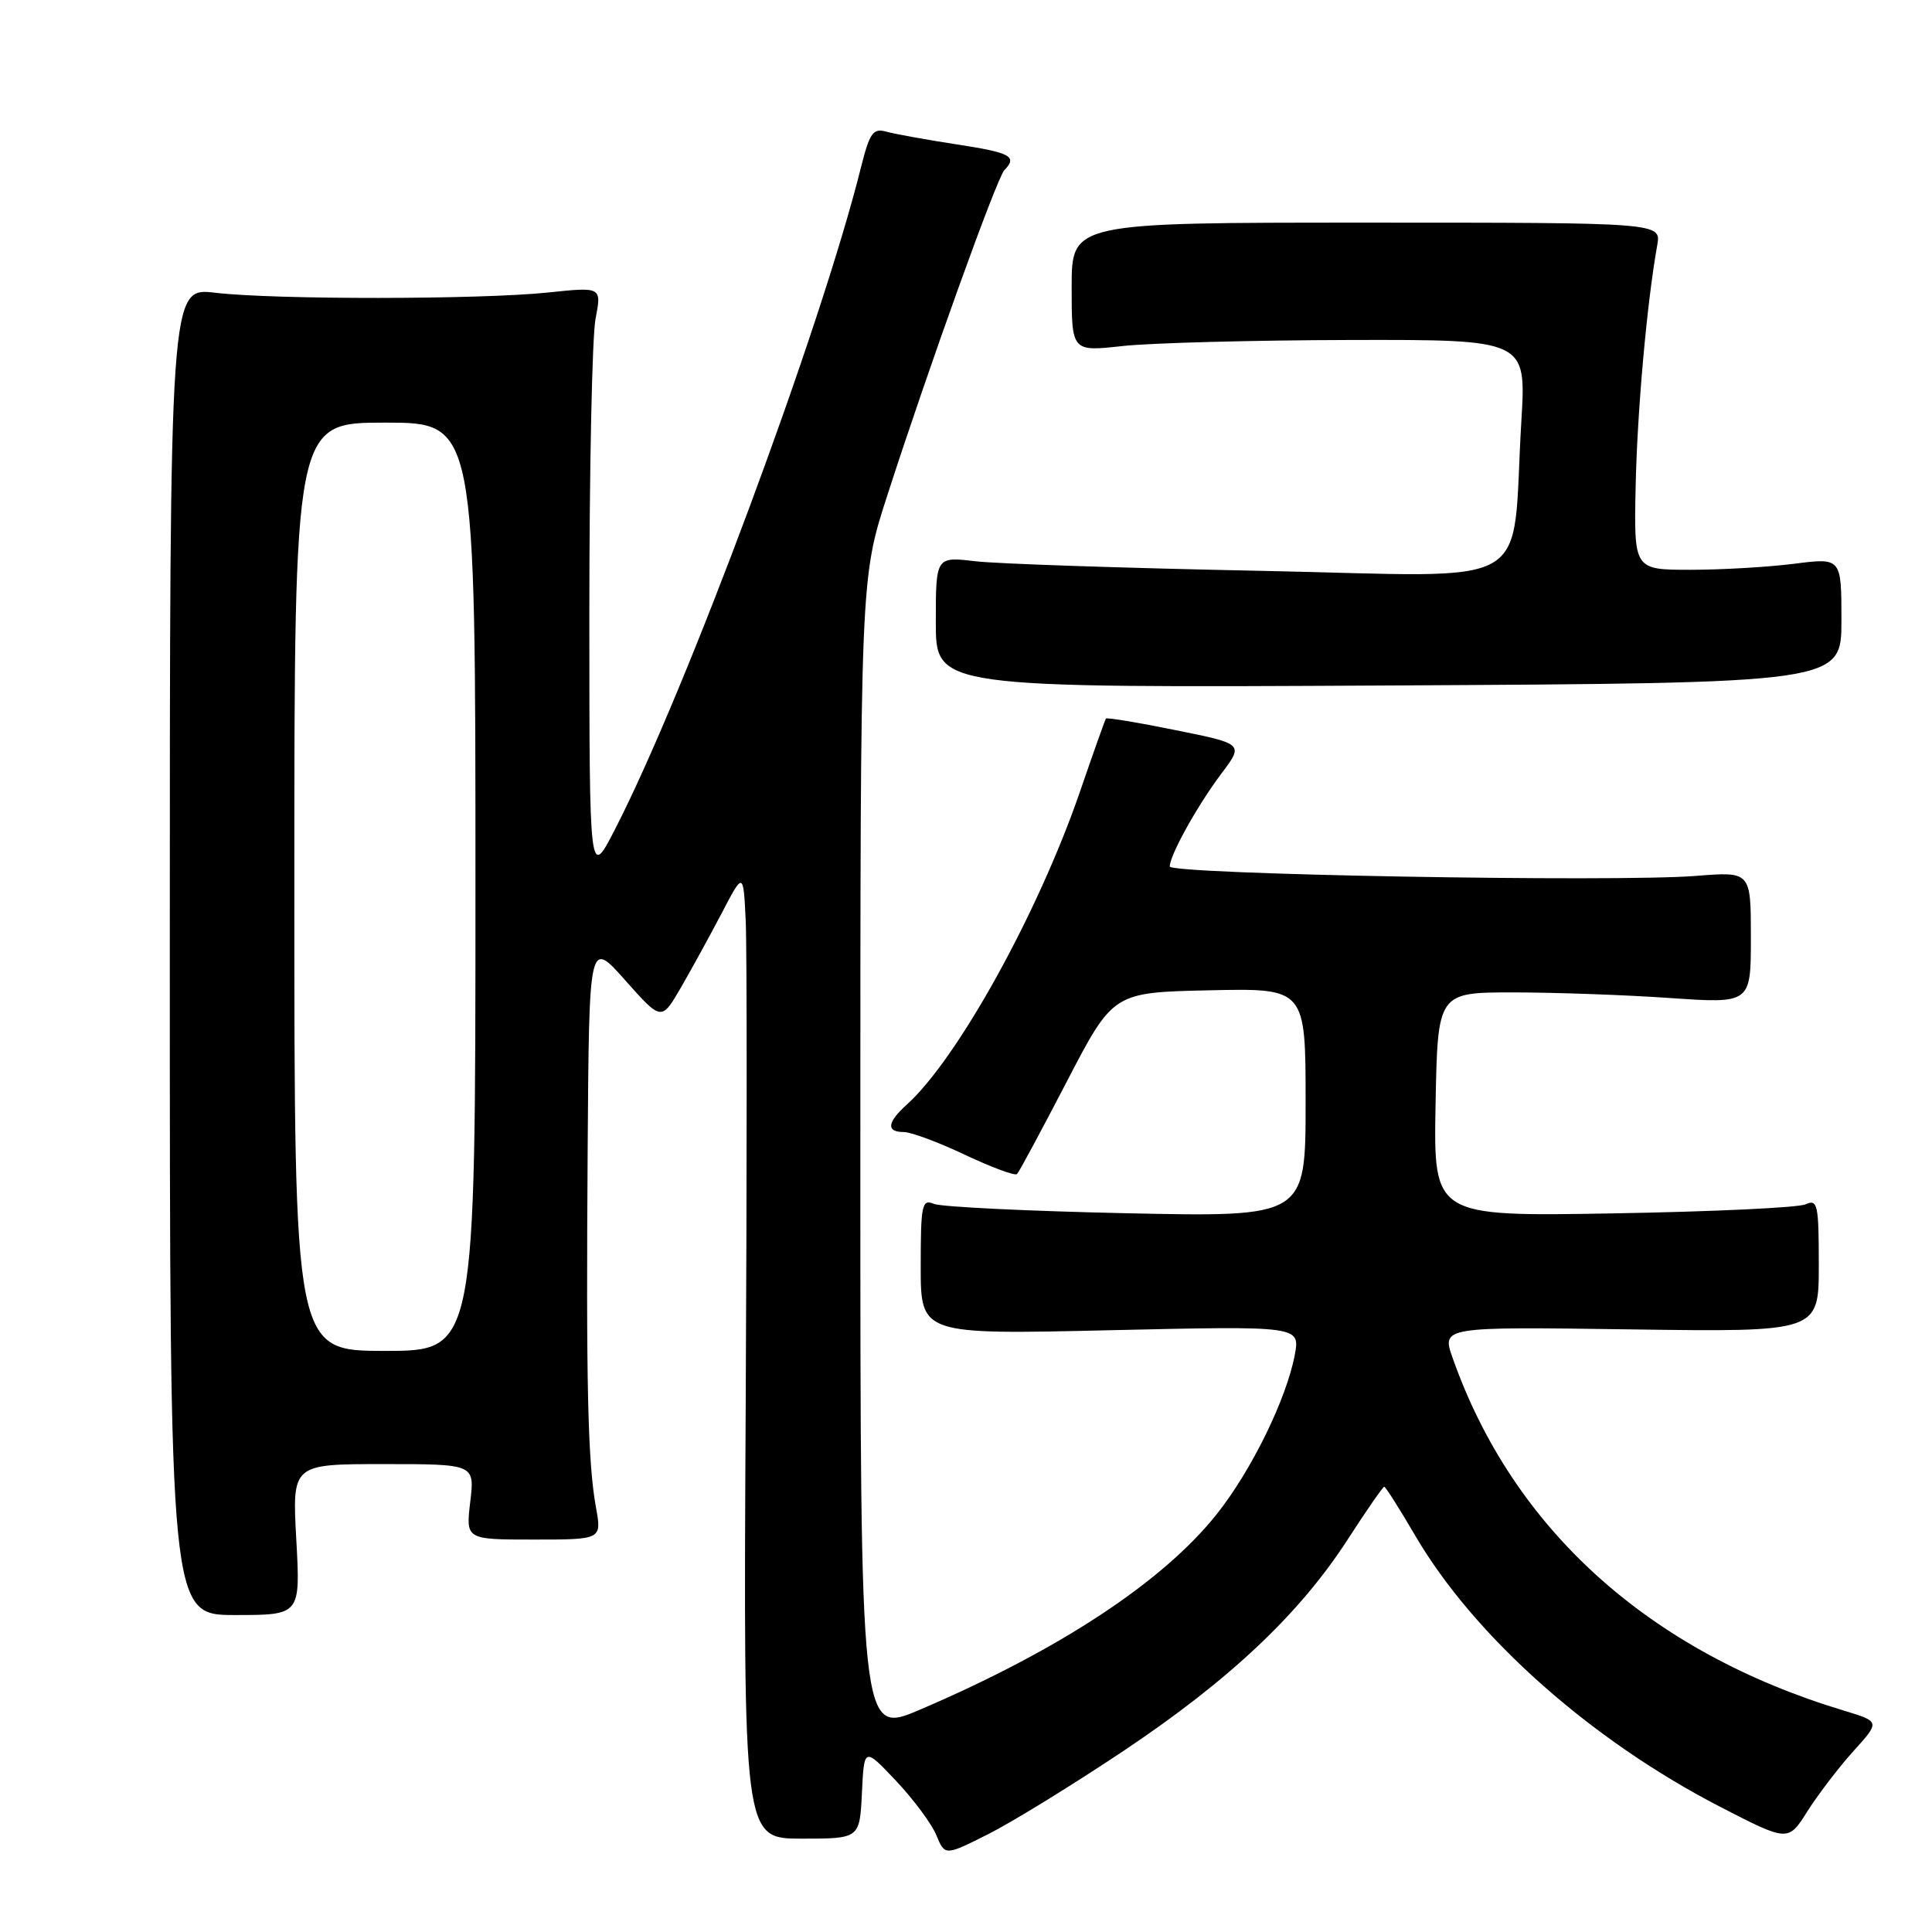 <?xml version="1.0" encoding="UTF-8" standalone="no"?>
<!DOCTYPE svg PUBLIC "-//W3C//DTD SVG 1.1//EN" "http://www.w3.org/Graphics/SVG/1.1/DTD/svg11.dtd" >
<svg xmlns="http://www.w3.org/2000/svg" xmlns:xlink="http://www.w3.org/1999/xlink" version="1.1" viewBox="0 0 256 256">
 <g >
 <path fill="currentColor"
d=" M 148.86 232.01 C 162.89 222.64 172.18 213.88 178.55 204.03 C 181.05 200.16 183.24 197.00 183.42 197.00 C 183.59 197.00 185.44 199.91 187.52 203.47 C 195.32 216.81 210.74 230.53 227.87 239.38 C 236.94 244.06 236.94 244.06 239.50 239.99 C 240.92 237.76 243.66 234.17 245.60 232.02 C 249.13 228.12 249.13 228.12 244.31 226.66 C 218.52 218.89 200.49 202.64 192.49 179.96 C 191.02 175.80 191.02 175.80 216.01 176.15 C 241.00 176.50 241.00 176.50 241.00 167.64 C 241.00 159.57 240.84 158.86 239.25 159.58 C 238.29 160.02 226.80 160.56 213.72 160.78 C 189.95 161.19 189.95 161.19 190.22 146.34 C 190.50 131.50 190.50 131.50 200.50 131.50 C 206.00 131.50 215.34 131.83 221.25 132.24 C 232.00 132.98 232.00 132.98 232.00 124.23 C 232.00 115.48 232.00 115.48 224.75 116.06 C 214.09 116.92 155.00 115.86 155.00 114.81 C 155.00 113.32 158.66 106.74 161.82 102.53 C 164.81 98.57 164.81 98.57 155.78 96.75 C 150.81 95.74 146.65 95.05 146.54 95.21 C 146.43 95.37 144.87 99.74 143.09 104.93 C 137.54 121.04 126.84 140.36 120.12 146.40 C 117.54 148.72 117.41 150.00 119.75 150.00 C 120.71 150.00 124.38 151.36 127.89 153.03 C 131.41 154.69 134.50 155.83 134.76 155.57 C 135.03 155.31 138.00 149.78 141.37 143.29 C 147.50 131.50 147.50 131.50 160.25 131.22 C 173.00 130.94 173.00 130.94 173.00 146.10 C 173.00 161.27 173.00 161.27 149.25 160.76 C 136.19 160.48 124.71 159.92 123.75 159.52 C 122.16 158.85 122.00 159.60 122.00 167.81 C 122.00 176.84 122.00 176.84 147.14 176.26 C 172.28 175.69 172.28 175.69 171.56 179.55 C 170.46 185.38 165.81 194.88 161.21 200.65 C 154.09 209.60 140.37 218.64 121.90 226.54 C 114.00 229.92 114.00 229.92 114.00 153.31 C 114.00 76.69 114.00 76.69 117.55 65.71 C 123.12 48.47 132.08 23.60 133.08 22.55 C 134.85 20.72 133.94 20.23 126.75 19.13 C 122.76 18.52 118.58 17.76 117.46 17.45 C 115.68 16.95 115.24 17.58 114.08 22.19 C 108.75 43.56 90.95 91.46 81.51 109.85 C 78.10 116.50 78.10 116.50 78.09 81.50 C 78.09 62.25 78.46 44.59 78.91 42.26 C 79.73 38.01 79.73 38.01 72.61 38.76 C 63.59 39.70 36.38 39.72 28.50 38.79 C 22.50 38.08 22.50 38.08 22.50 126.04 C 22.50 214.00 22.50 214.00 31.16 214.00 C 39.81 214.00 39.81 214.00 39.26 204.00 C 38.71 194.00 38.71 194.00 50.81 194.00 C 62.91 194.00 62.91 194.00 62.31 199.00 C 61.72 204.00 61.72 204.00 70.73 204.00 C 79.74 204.00 79.74 204.00 78.97 199.75 C 77.88 193.75 77.65 183.49 77.87 152.00 C 78.06 124.50 78.06 124.50 82.85 129.90 C 87.64 135.29 87.64 135.29 90.20 130.90 C 91.60 128.48 94.04 124.03 95.63 121.00 C 98.50 115.50 98.50 115.50 98.81 122.00 C 98.98 125.58 98.98 154.40 98.81 186.07 C 98.50 243.63 98.50 243.63 106.21 243.63 C 113.91 243.63 113.91 243.63 114.21 237.57 C 114.50 231.50 114.50 231.50 118.72 235.96 C 121.04 238.42 123.45 241.66 124.07 243.17 C 125.21 245.92 125.21 245.92 131.01 243.00 C 134.20 241.39 142.23 236.44 148.86 232.01 Z  M 244.00 82.21 C 244.00 73.90 244.00 73.90 237.75 74.70 C 234.31 75.14 228.12 75.50 224.00 75.50 C 216.50 75.50 216.50 75.50 216.73 64.50 C 216.94 54.49 218.22 40.15 219.59 32.50 C 220.13 29.50 220.13 29.50 181.06 29.50 C 142.00 29.50 142.00 29.50 142.00 38.05 C 142.00 46.60 142.00 46.60 148.75 45.85 C 152.46 45.44 166.02 45.08 178.87 45.05 C 202.24 45.00 202.24 45.00 201.59 55.75 C 200.21 78.72 204.25 76.39 167.14 75.64 C 149.19 75.28 132.14 74.71 129.25 74.37 C 124.00 73.75 124.00 73.75 124.00 82.45 C 124.00 91.15 124.00 91.15 184.00 90.83 C 244.00 90.51 244.00 90.51 244.00 82.21 Z  M 39.00 117.50 C 39.00 56.00 39.00 56.00 51.00 56.00 C 63.00 56.00 63.00 56.00 63.00 117.50 C 63.00 179.00 63.00 179.00 51.00 179.00 C 39.00 179.00 39.00 179.00 39.00 117.50 Z "/>
</g>
</svg>